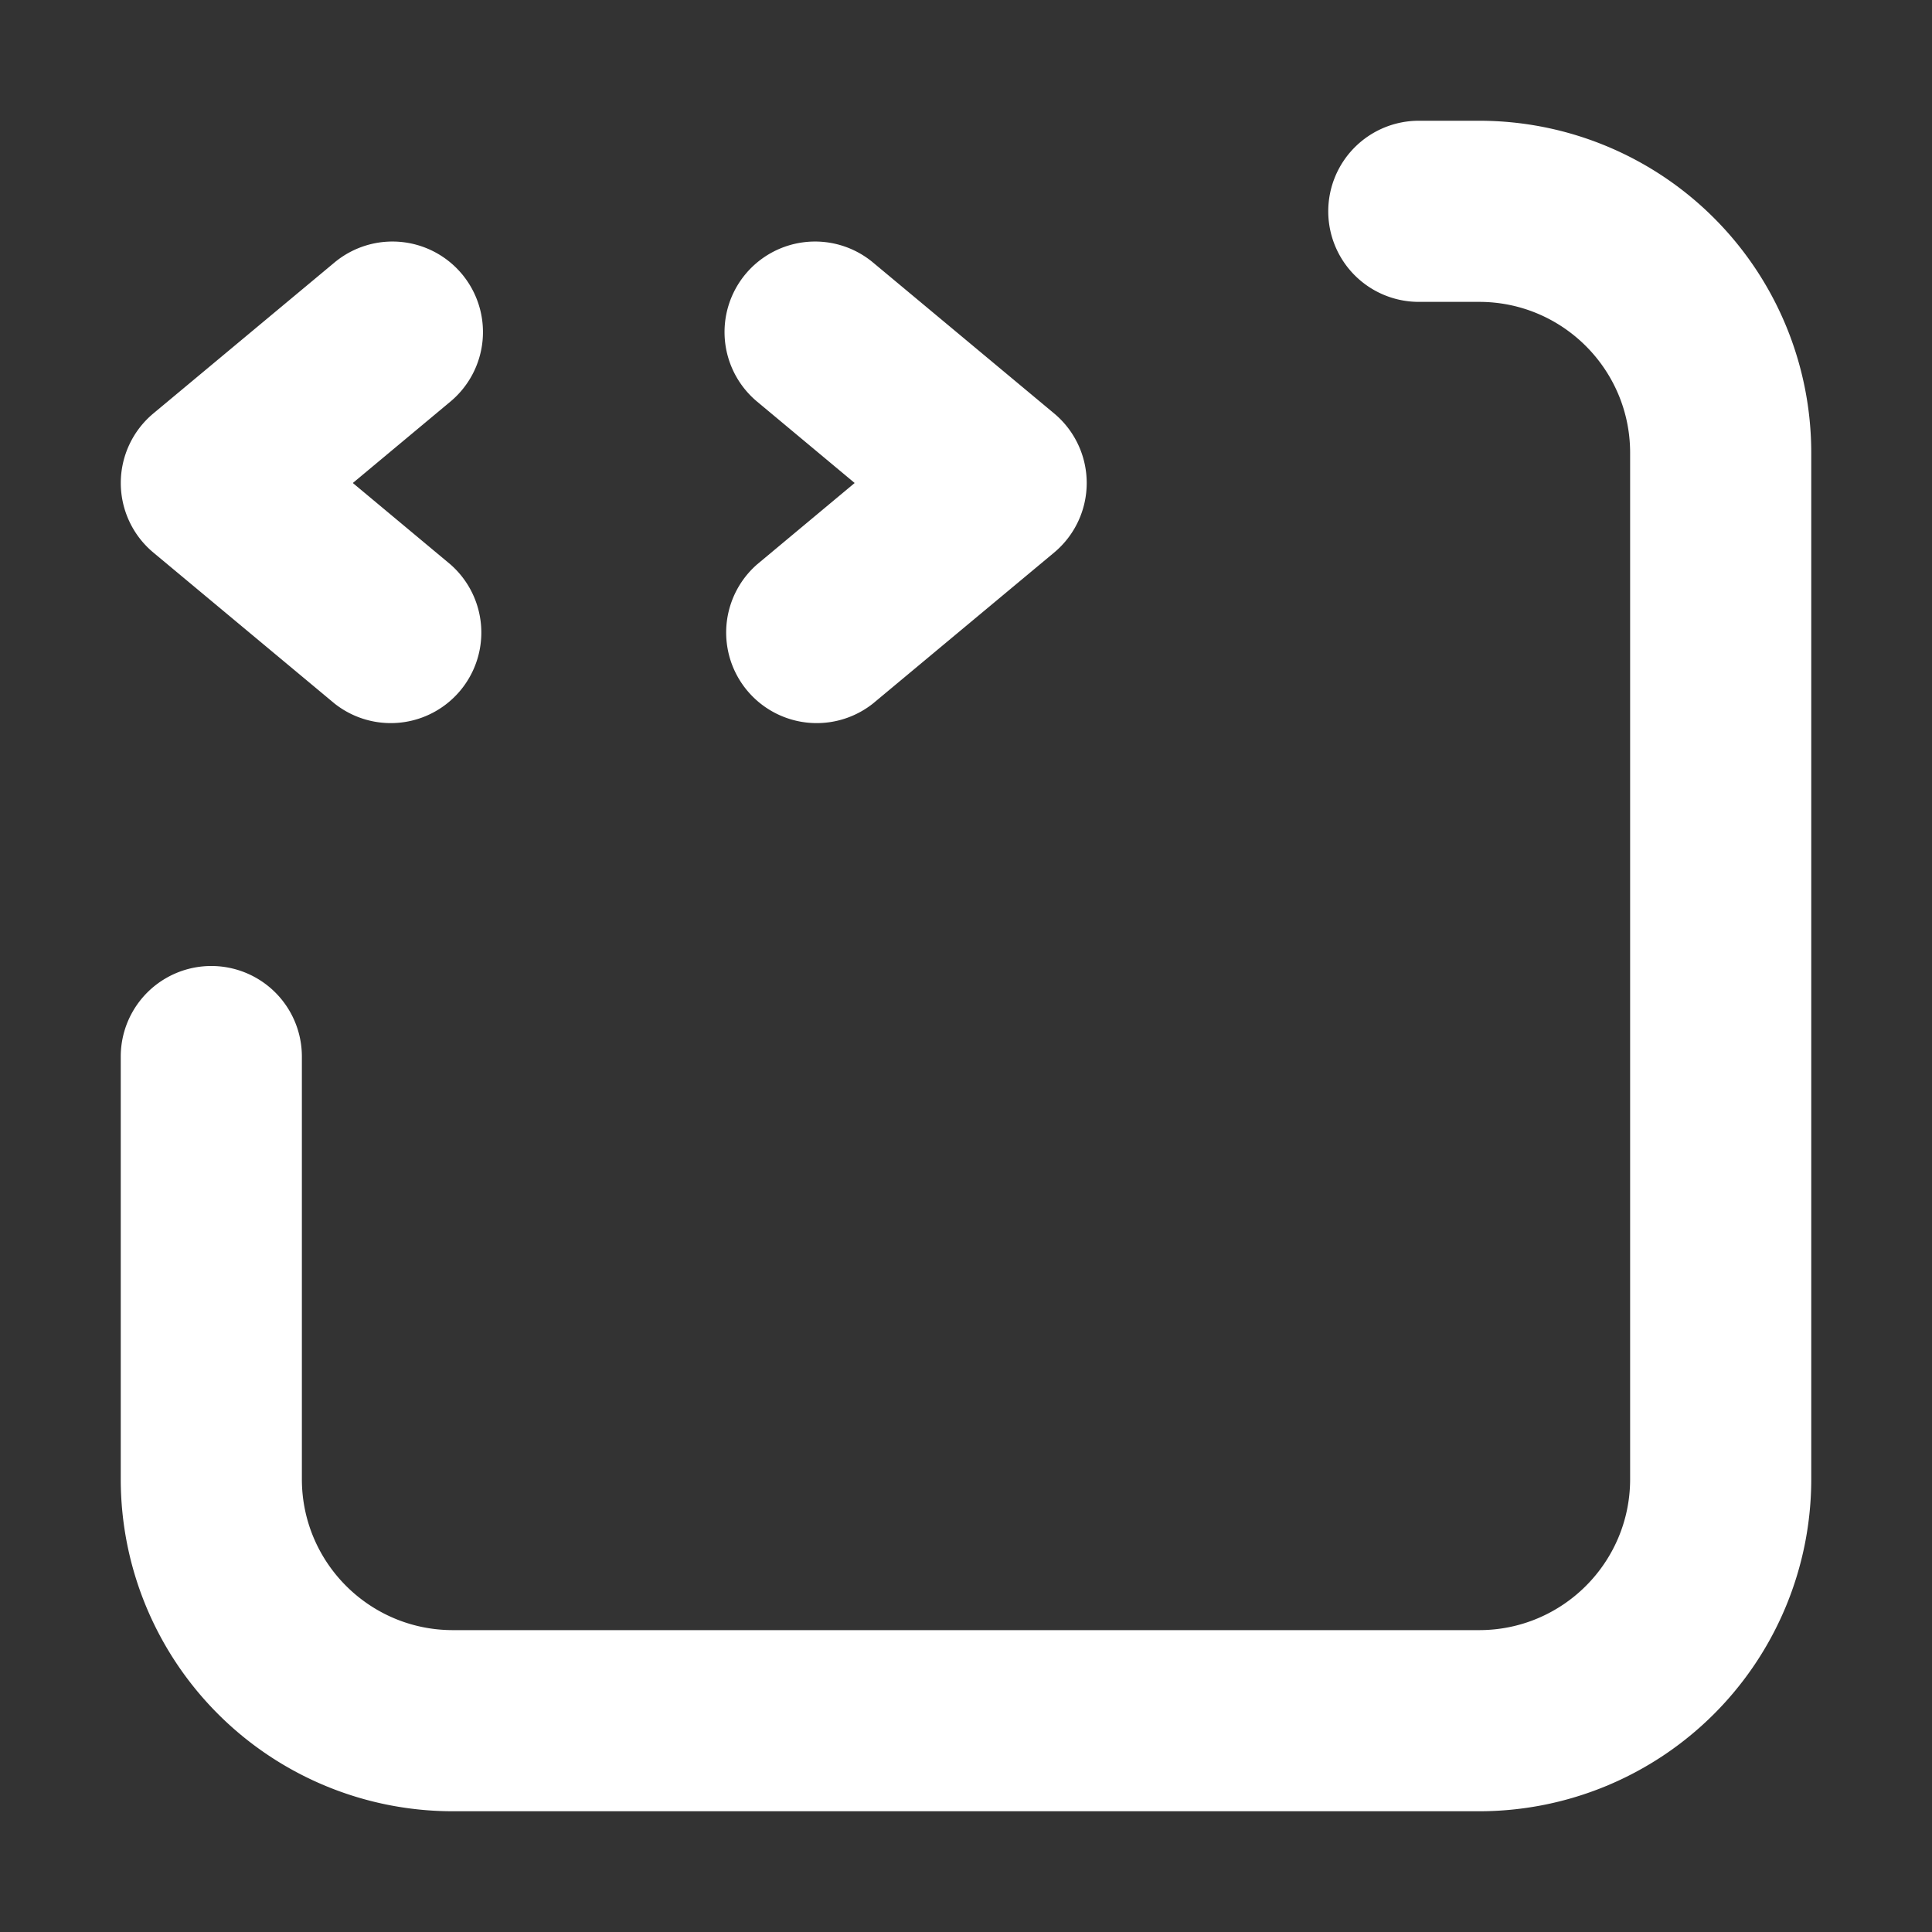 <svg xmlns="http://www.w3.org/2000/svg" width="32" height="32" fill="none" viewBox="0 0 16 16"><rect x="0" y="0" width="16" height="16" fill="#333333" stroke="none"/><path fill="none" d="M0 0h16v16H0z"/><path fill="#fff" fill-rule="evenodd" d="M11 1.75a.75.75 0 0 1 .75-.75h.5A2.75 2.75 0 0 1 15 3.75v8.5A2.75 2.75 0 0 1 12.25 15h-8.5A2.75 2.75 0 0 1 1 12.25v-3.5a.75.75 0 0 1 1.5 0v3.5c0 .69.56 1.25 1.25 1.25h8.5c.69 0 1.25-.56 1.25-1.25v-8.5c0-.69-.56-1.25-1.25-1.25h-.5a.75.75 0 0 1-.75-.75m-7.174.52a.75.75 0 0 1-.096 1.056L2.922 4l.808.674a.75.75 0 0 1-.96 1.152l-1.5-1.25a.75.75 0 0 1 0-1.152l1.5-1.25a.75.75 0 0 1 1.056.096m2.348 0a.75.75 0 0 1 1.056-.096l1.5 1.25a.75.75 0 0 1 0 1.152l-1.5 1.25a.75.75 0 0 1-.96-1.152L7.078 4l-.808-.674a.75.75 0 0 1-.096-1.056" clip-rule="evenodd"/></svg>